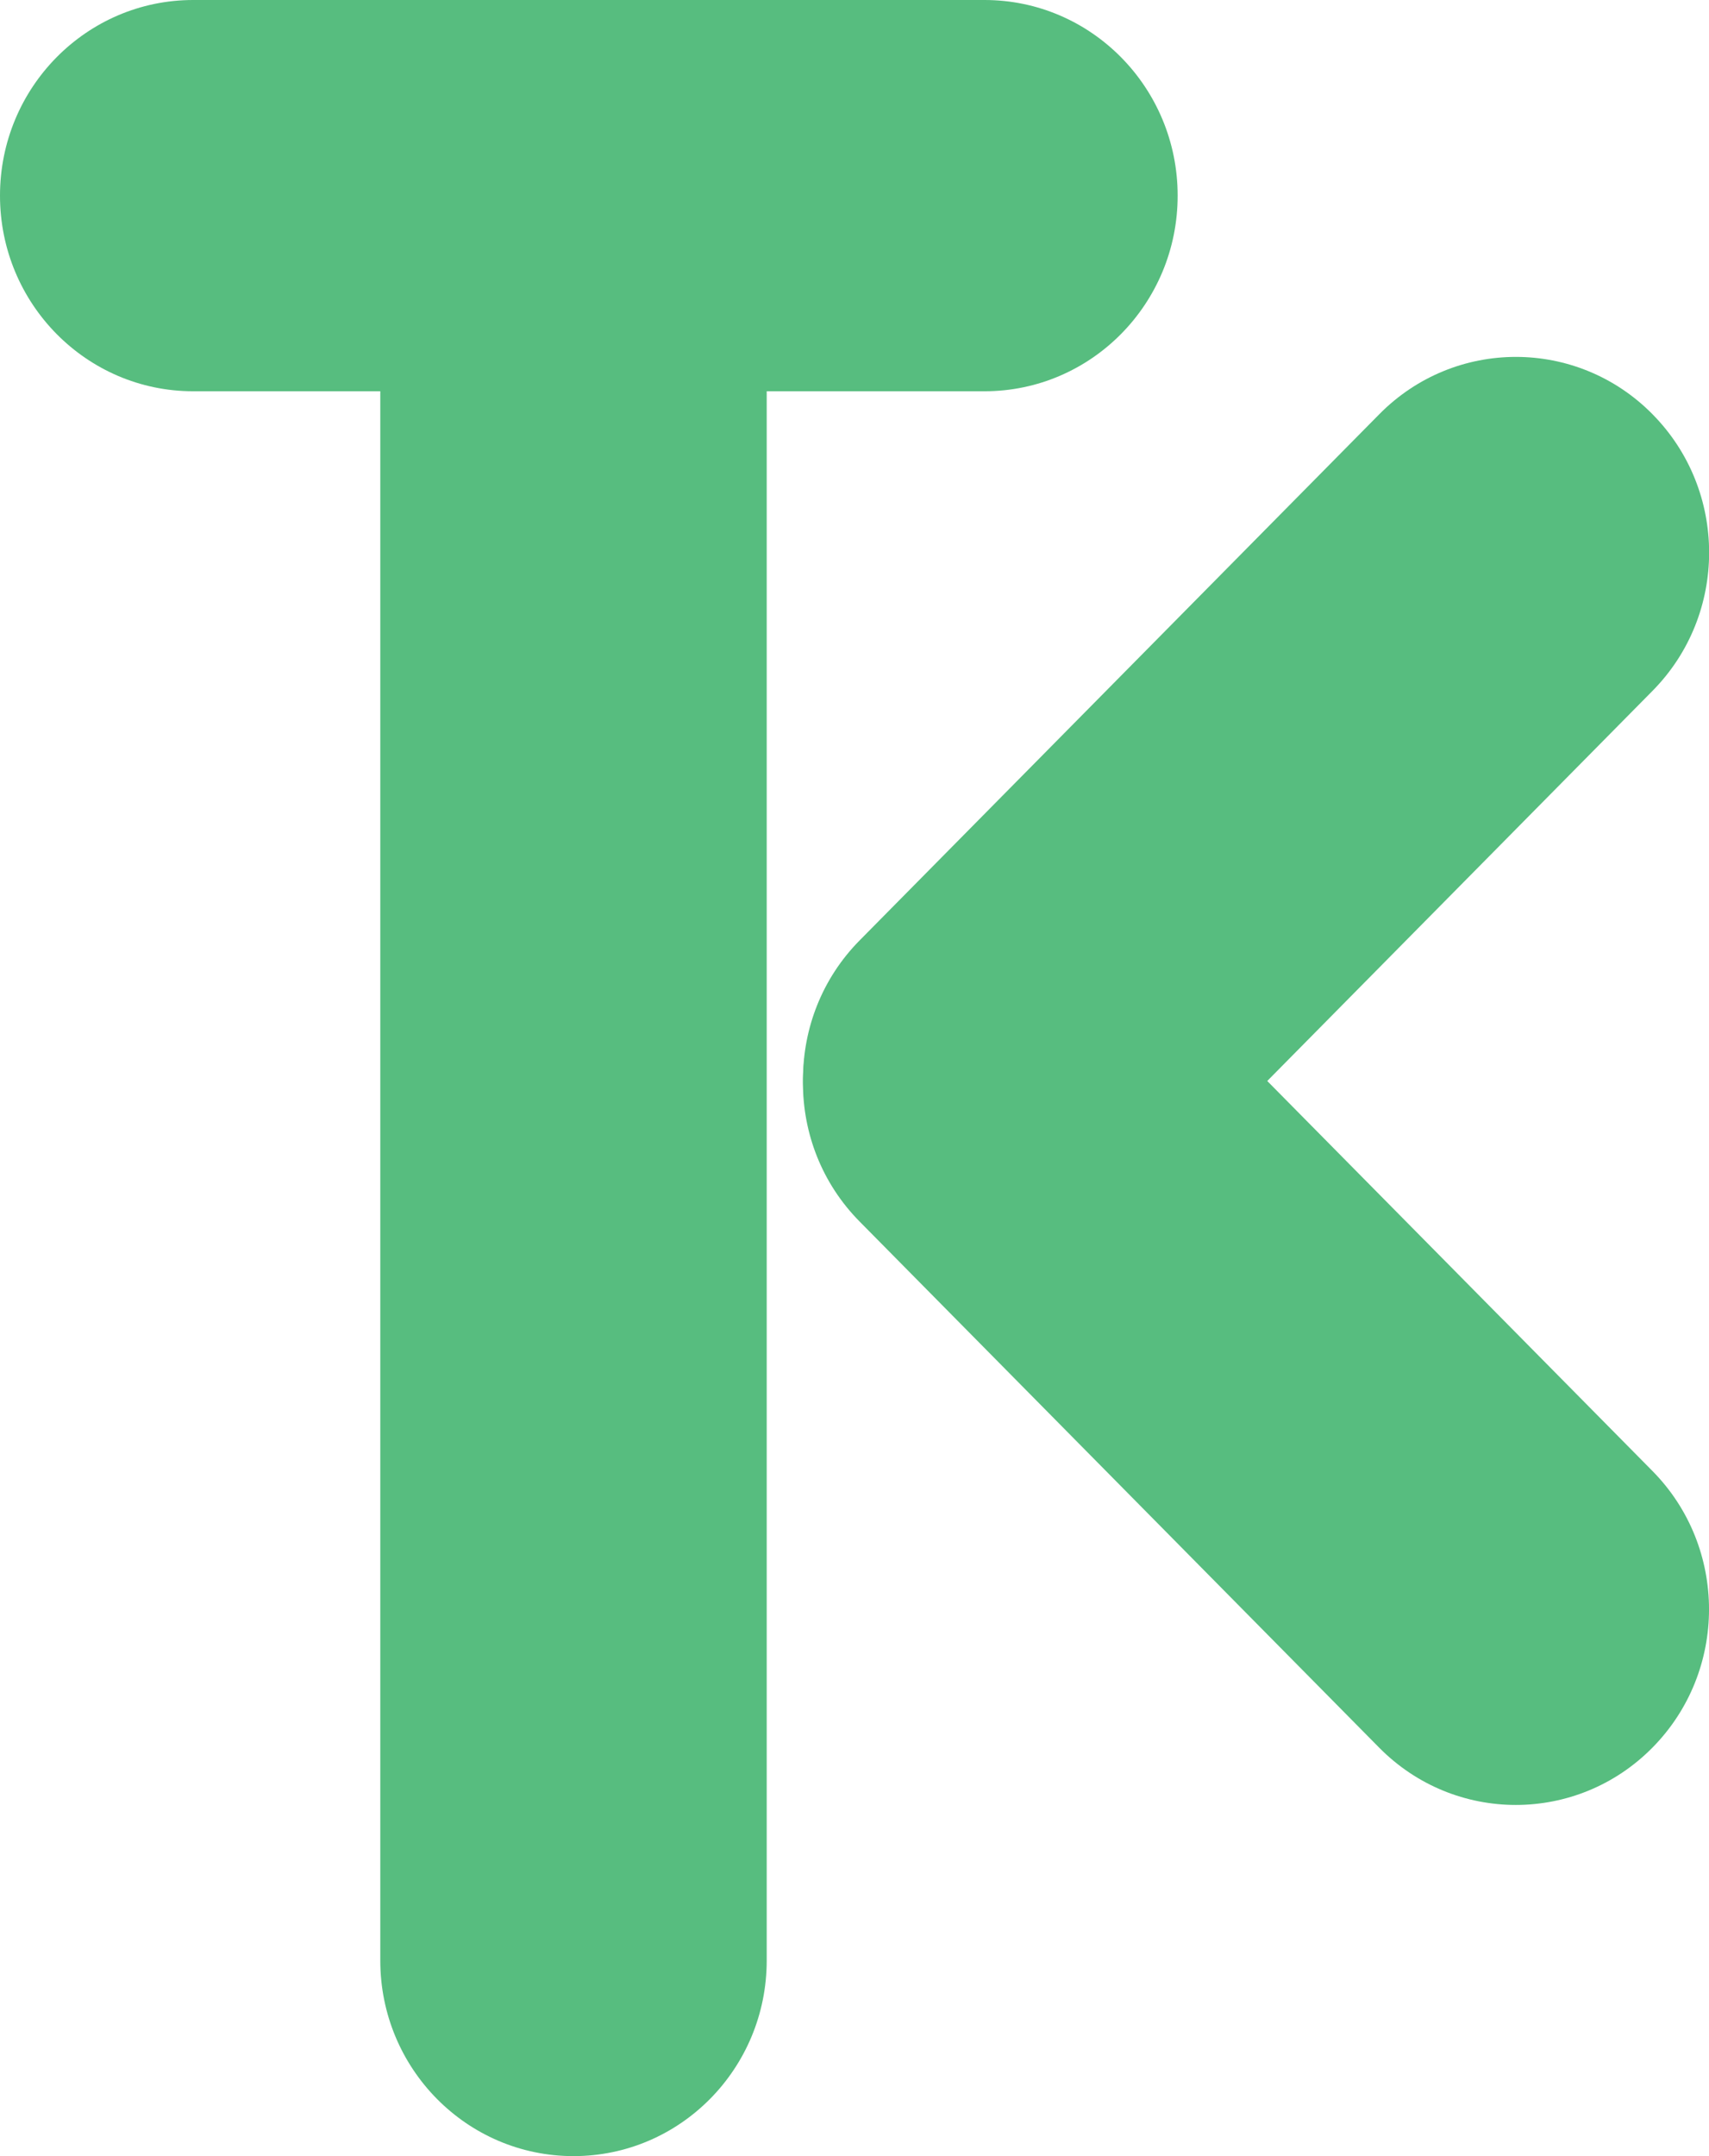 <svg width="46" height="58" viewBox="0 0 46 58" fill="none" xmlns="http://www.w3.org/2000/svg">
<g clip-path="url(#clip0_16_2)">
<path d="M15.438 0.155H15.435C12.564 0.155 10.236 2.511 10.236 5.416V52.739C10.236 55.644 12.564 58 15.435 58H15.438C18.309 58 20.637 55.644 20.637 52.739V5.416C20.637 2.511 18.309 0.155 15.438 0.155Z" fill="#57BD7F"/>
<path d="M37.126 11.142L23.138 25.297C21.107 27.352 21.107 30.683 23.138 32.738L23.139 32.74C25.17 34.794 28.462 34.794 30.492 32.74L44.48 18.584C46.511 16.53 46.511 13.198 44.48 11.144L44.479 11.142C42.448 9.087 39.156 9.087 37.126 11.142Z" fill="#57BD7F"/>
<path d="M23.137 25.415L23.135 25.417C21.105 27.471 21.105 30.803 23.135 32.857L37.123 47.013C39.154 49.067 42.446 49.067 44.476 47.013L44.478 47.011C46.508 44.956 46.508 41.625 44.478 39.57L30.489 25.415C28.459 23.36 25.167 23.36 23.137 25.415Z" fill="#57BD7F"/>
<path d="M26.499 0H5.199C2.328 0 0 2.356 0 5.261V5.264C0 8.169 2.328 10.525 5.199 10.525H26.499C29.37 10.525 31.698 8.169 31.698 5.264V5.261C31.698 2.356 29.37 0 26.499 0Z" fill="#57BD7F"/>
</g>
<defs>
<clipPath id="clip0_16_2">
<rect width="46" height="58" fill="white"/>
</clipPath>
</defs>
</svg>
